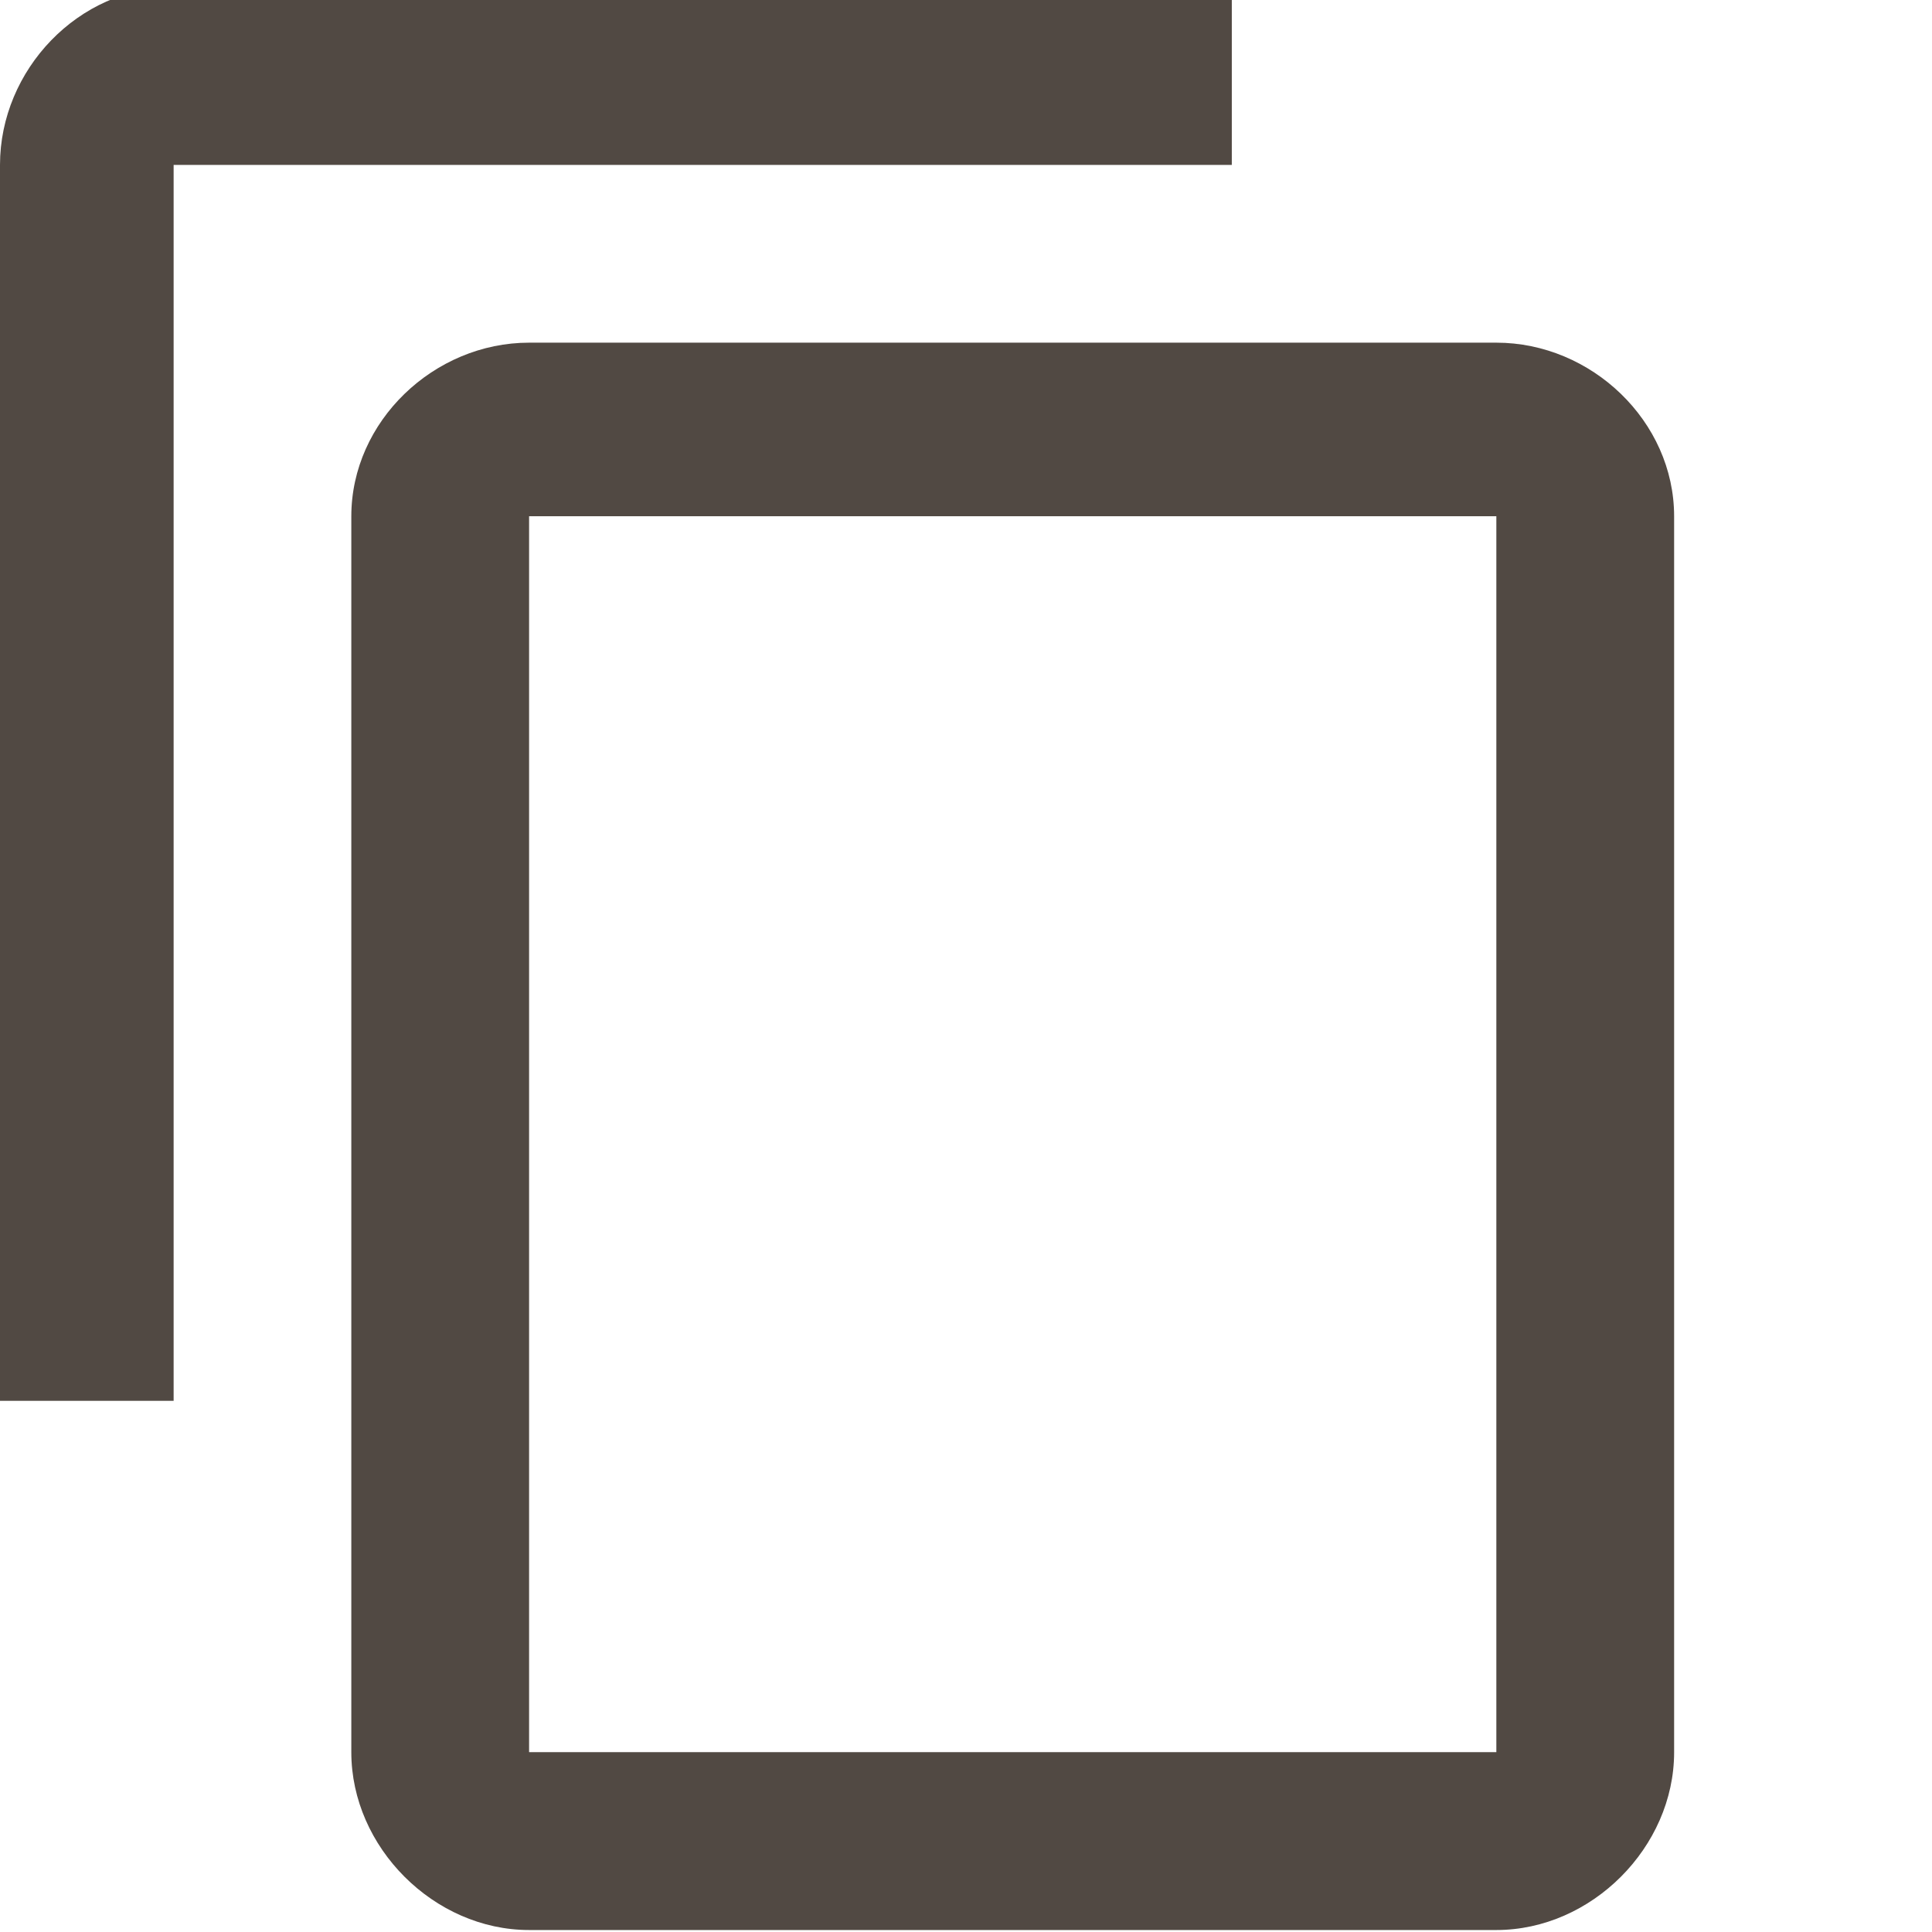 <svg xmlns="http://www.w3.org/2000/svg" width="300" height="300" viewBox="0 0 300 300">
  <path fill="#514943" d="M232.352,272.074 L232.352,80.157 L82.157,80.157 L82.157,272.074 L232.352,272.074 Z M232.352,53.209 C247.113,53.209 259.957,65.409 259.957,80.17 L259.957,272.088 C259.957,286.849 247.113,299.693 232.352,299.693 L82.157,299.693 C67.396,299.693 54.552,286.849 54.552,272.088 L54.552,80.17 C54.552,65.409 67.396,53.209 82.157,53.209 L232.352,53.209 L232.352,53.209 Z M191.274,-2 L191.274,25.605 L26.961,25.605 L26.961,217.522 L0,217.522 L0,25.605 C0,10.844 12.2,-2 26.961,-2 L191.274,-2 Z"/>
</svg>
